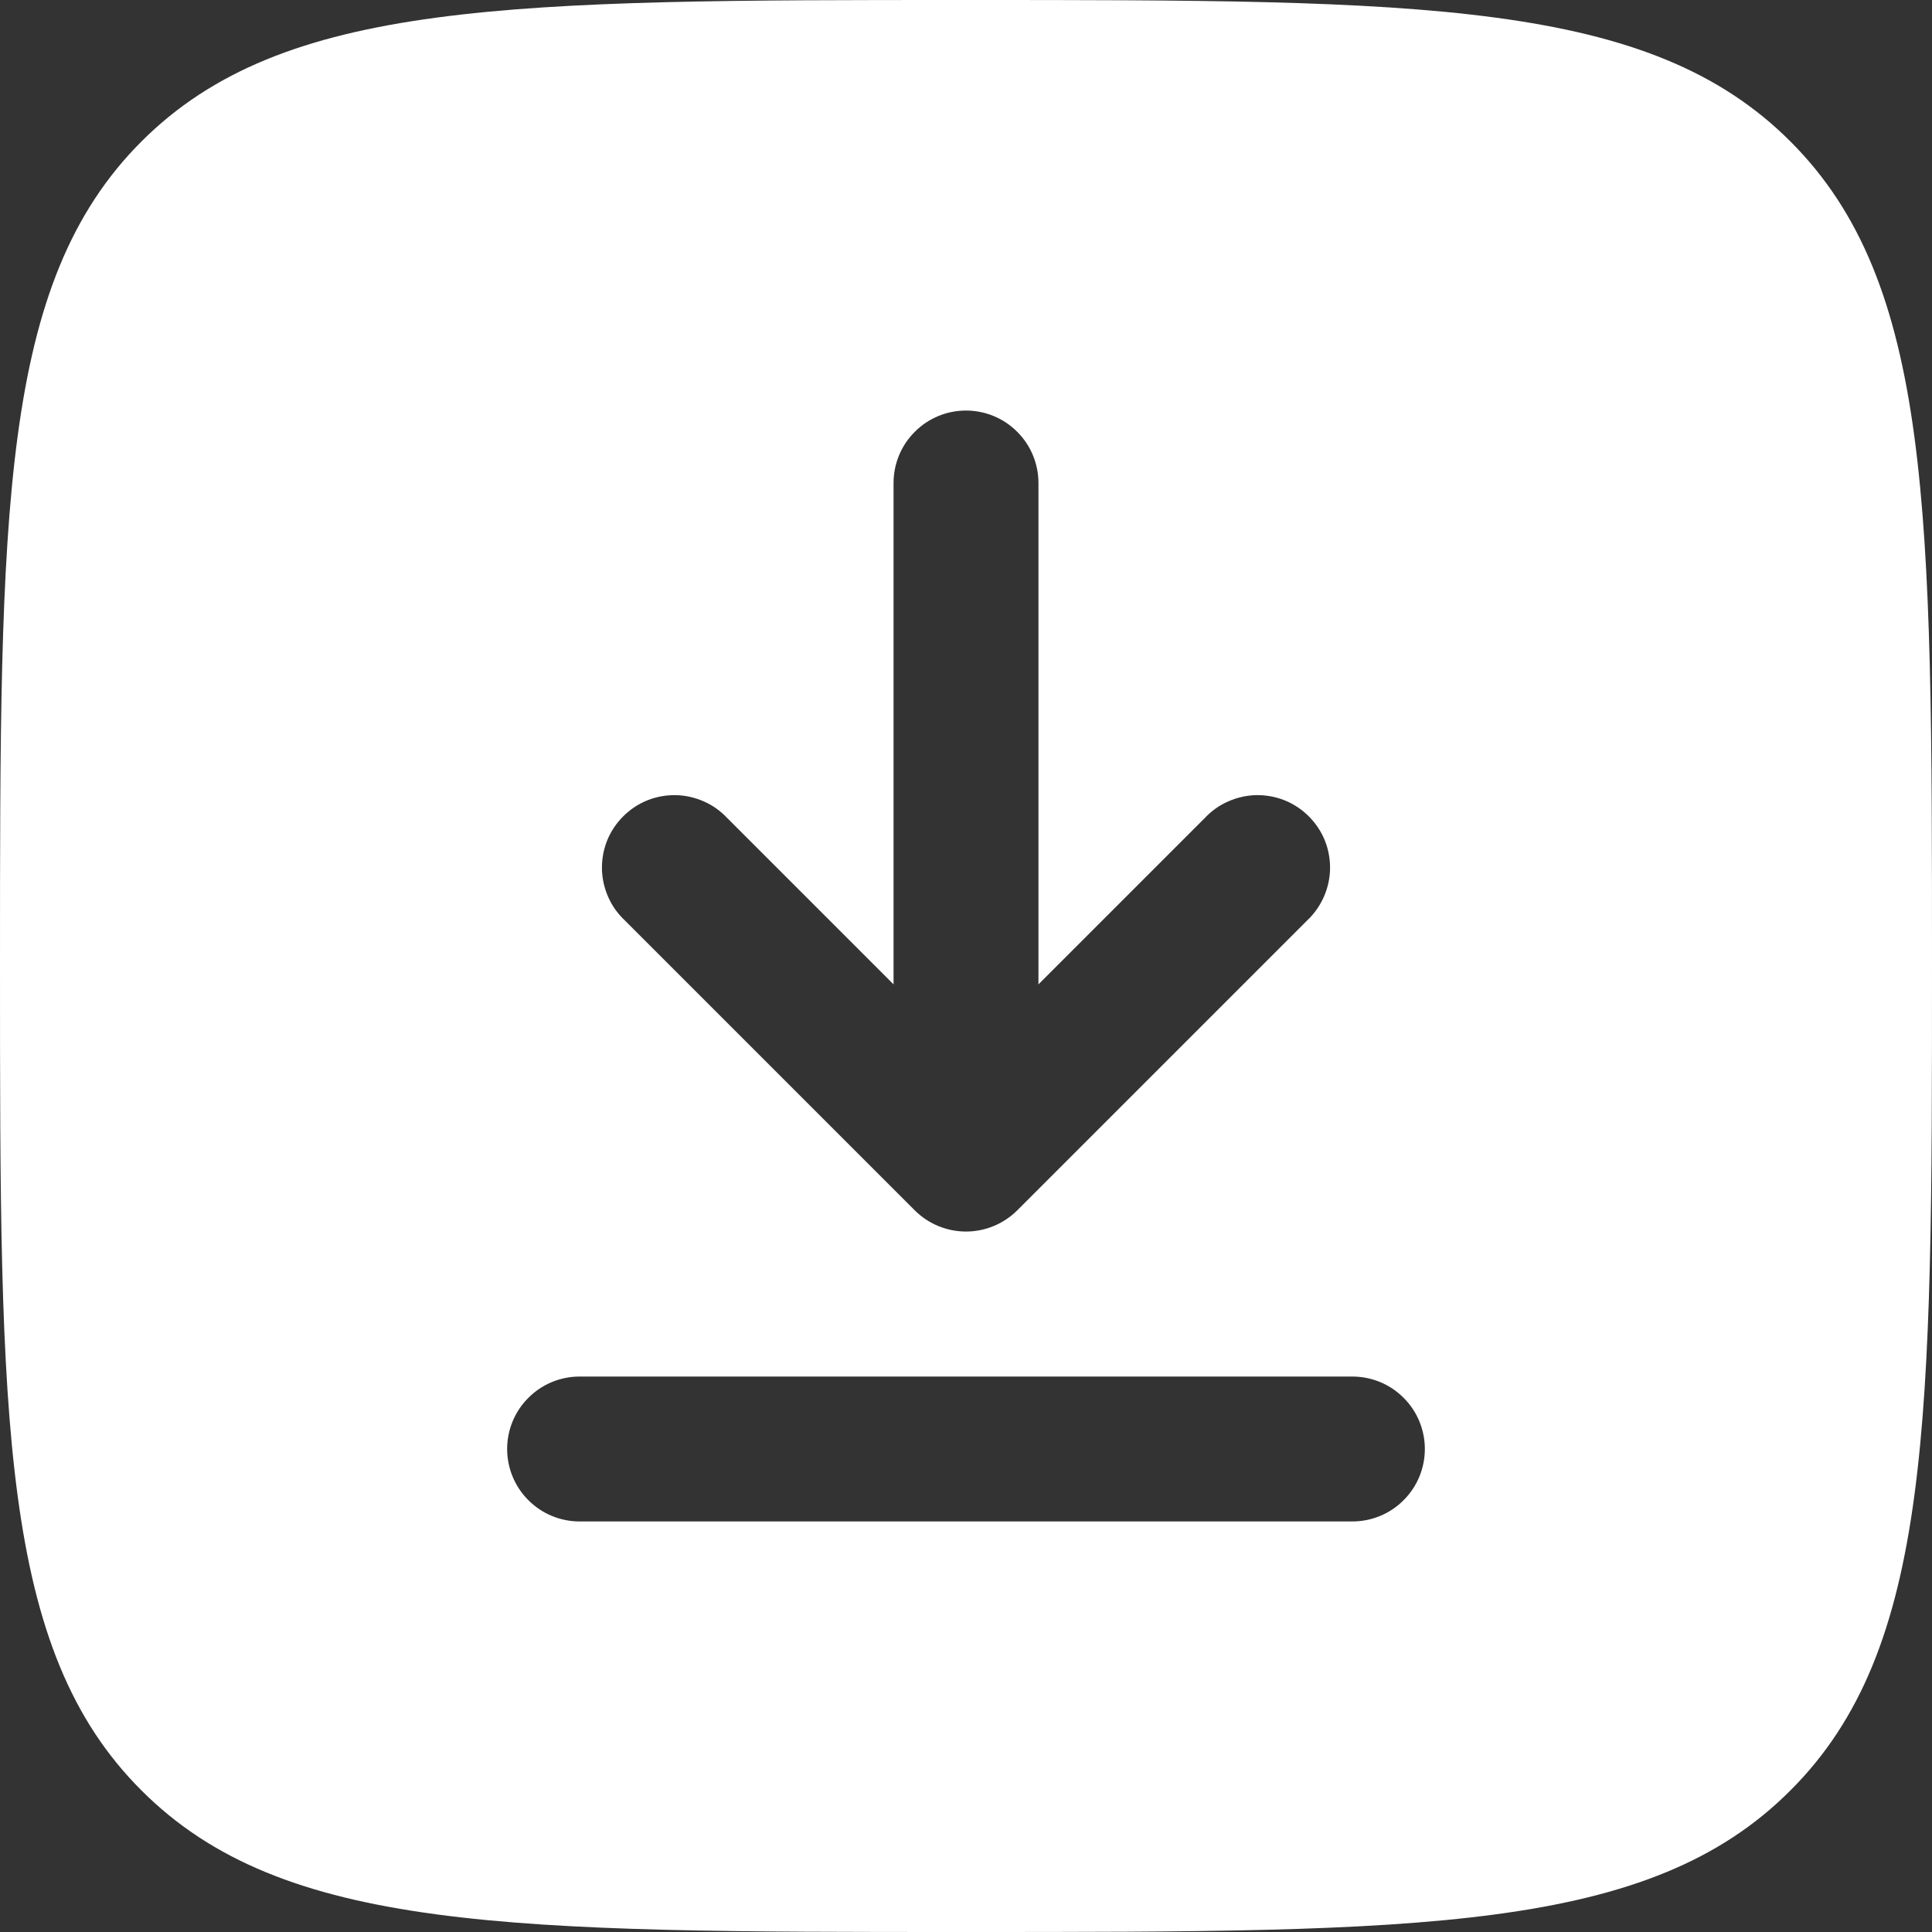 <svg width="18" height="18" viewBox="0 0 18 18" fill="none" xmlns="http://www.w3.org/2000/svg">
<rect x="0" y="0" width="18" height="18" fill="#333333" stroke="none"/>
<g clip-path="url(#clip0_758_11225)">
<path fill-rule="evenodd" clip-rule="evenodd" d="M0 9C0 4.757 0 2.636 1.318 1.318C2.637 0 4.757 0 9 0C13.243 0 15.364 0 16.681 1.318C18 2.637 18 4.757 18 9C18 13.243 18 15.364 16.681 16.681C15.365 18 13.243 18 9 18C4.757 18 2.636 18 1.318 16.681C0 15.365 0 13.243 0 9ZM9 3.825C9.179 3.825 9.351 3.896 9.477 4.023C9.604 4.149 9.675 4.321 9.675 4.5V9.171L11.223 7.623C11.285 7.557 11.359 7.503 11.442 7.467C11.525 7.43 11.614 7.41 11.705 7.408C11.796 7.407 11.886 7.423 11.97 7.457C12.054 7.491 12.13 7.542 12.194 7.606C12.258 7.67 12.309 7.746 12.343 7.83C12.377 7.914 12.393 8.004 12.392 8.095C12.39 8.186 12.37 8.275 12.333 8.358C12.296 8.441 12.243 8.515 12.177 8.577L9.477 11.277C9.35 11.403 9.179 11.474 9 11.474C8.821 11.474 8.65 11.403 8.523 11.277L5.823 8.577C5.757 8.515 5.703 8.441 5.667 8.358C5.63 8.275 5.61 8.186 5.608 8.095C5.607 8.004 5.623 7.914 5.657 7.83C5.691 7.746 5.742 7.67 5.806 7.606C5.87 7.542 5.946 7.491 6.03 7.457C6.114 7.423 6.204 7.407 6.295 7.408C6.386 7.41 6.475 7.43 6.558 7.467C6.641 7.503 6.715 7.557 6.777 7.623L8.325 9.171V4.5C8.325 4.321 8.396 4.149 8.523 4.023C8.649 3.896 8.821 3.825 9 3.825ZM5.4 12.825C5.221 12.825 5.049 12.896 4.923 13.023C4.796 13.149 4.725 13.321 4.725 13.5C4.725 13.679 4.796 13.851 4.923 13.977C5.049 14.104 5.221 14.175 5.4 14.175H12.6C12.779 14.175 12.951 14.104 13.077 13.977C13.204 13.851 13.275 13.679 13.275 13.5C13.275 13.321 13.204 13.149 13.077 13.023C12.951 12.896 12.779 12.825 12.6 12.825H5.4Z" fill="white"/>
</g>
<defs>
<clipPath id="clip0_758_11225">
<rect width="18" height="18" fill="white"/>
</clipPath>
</defs>
</svg>
